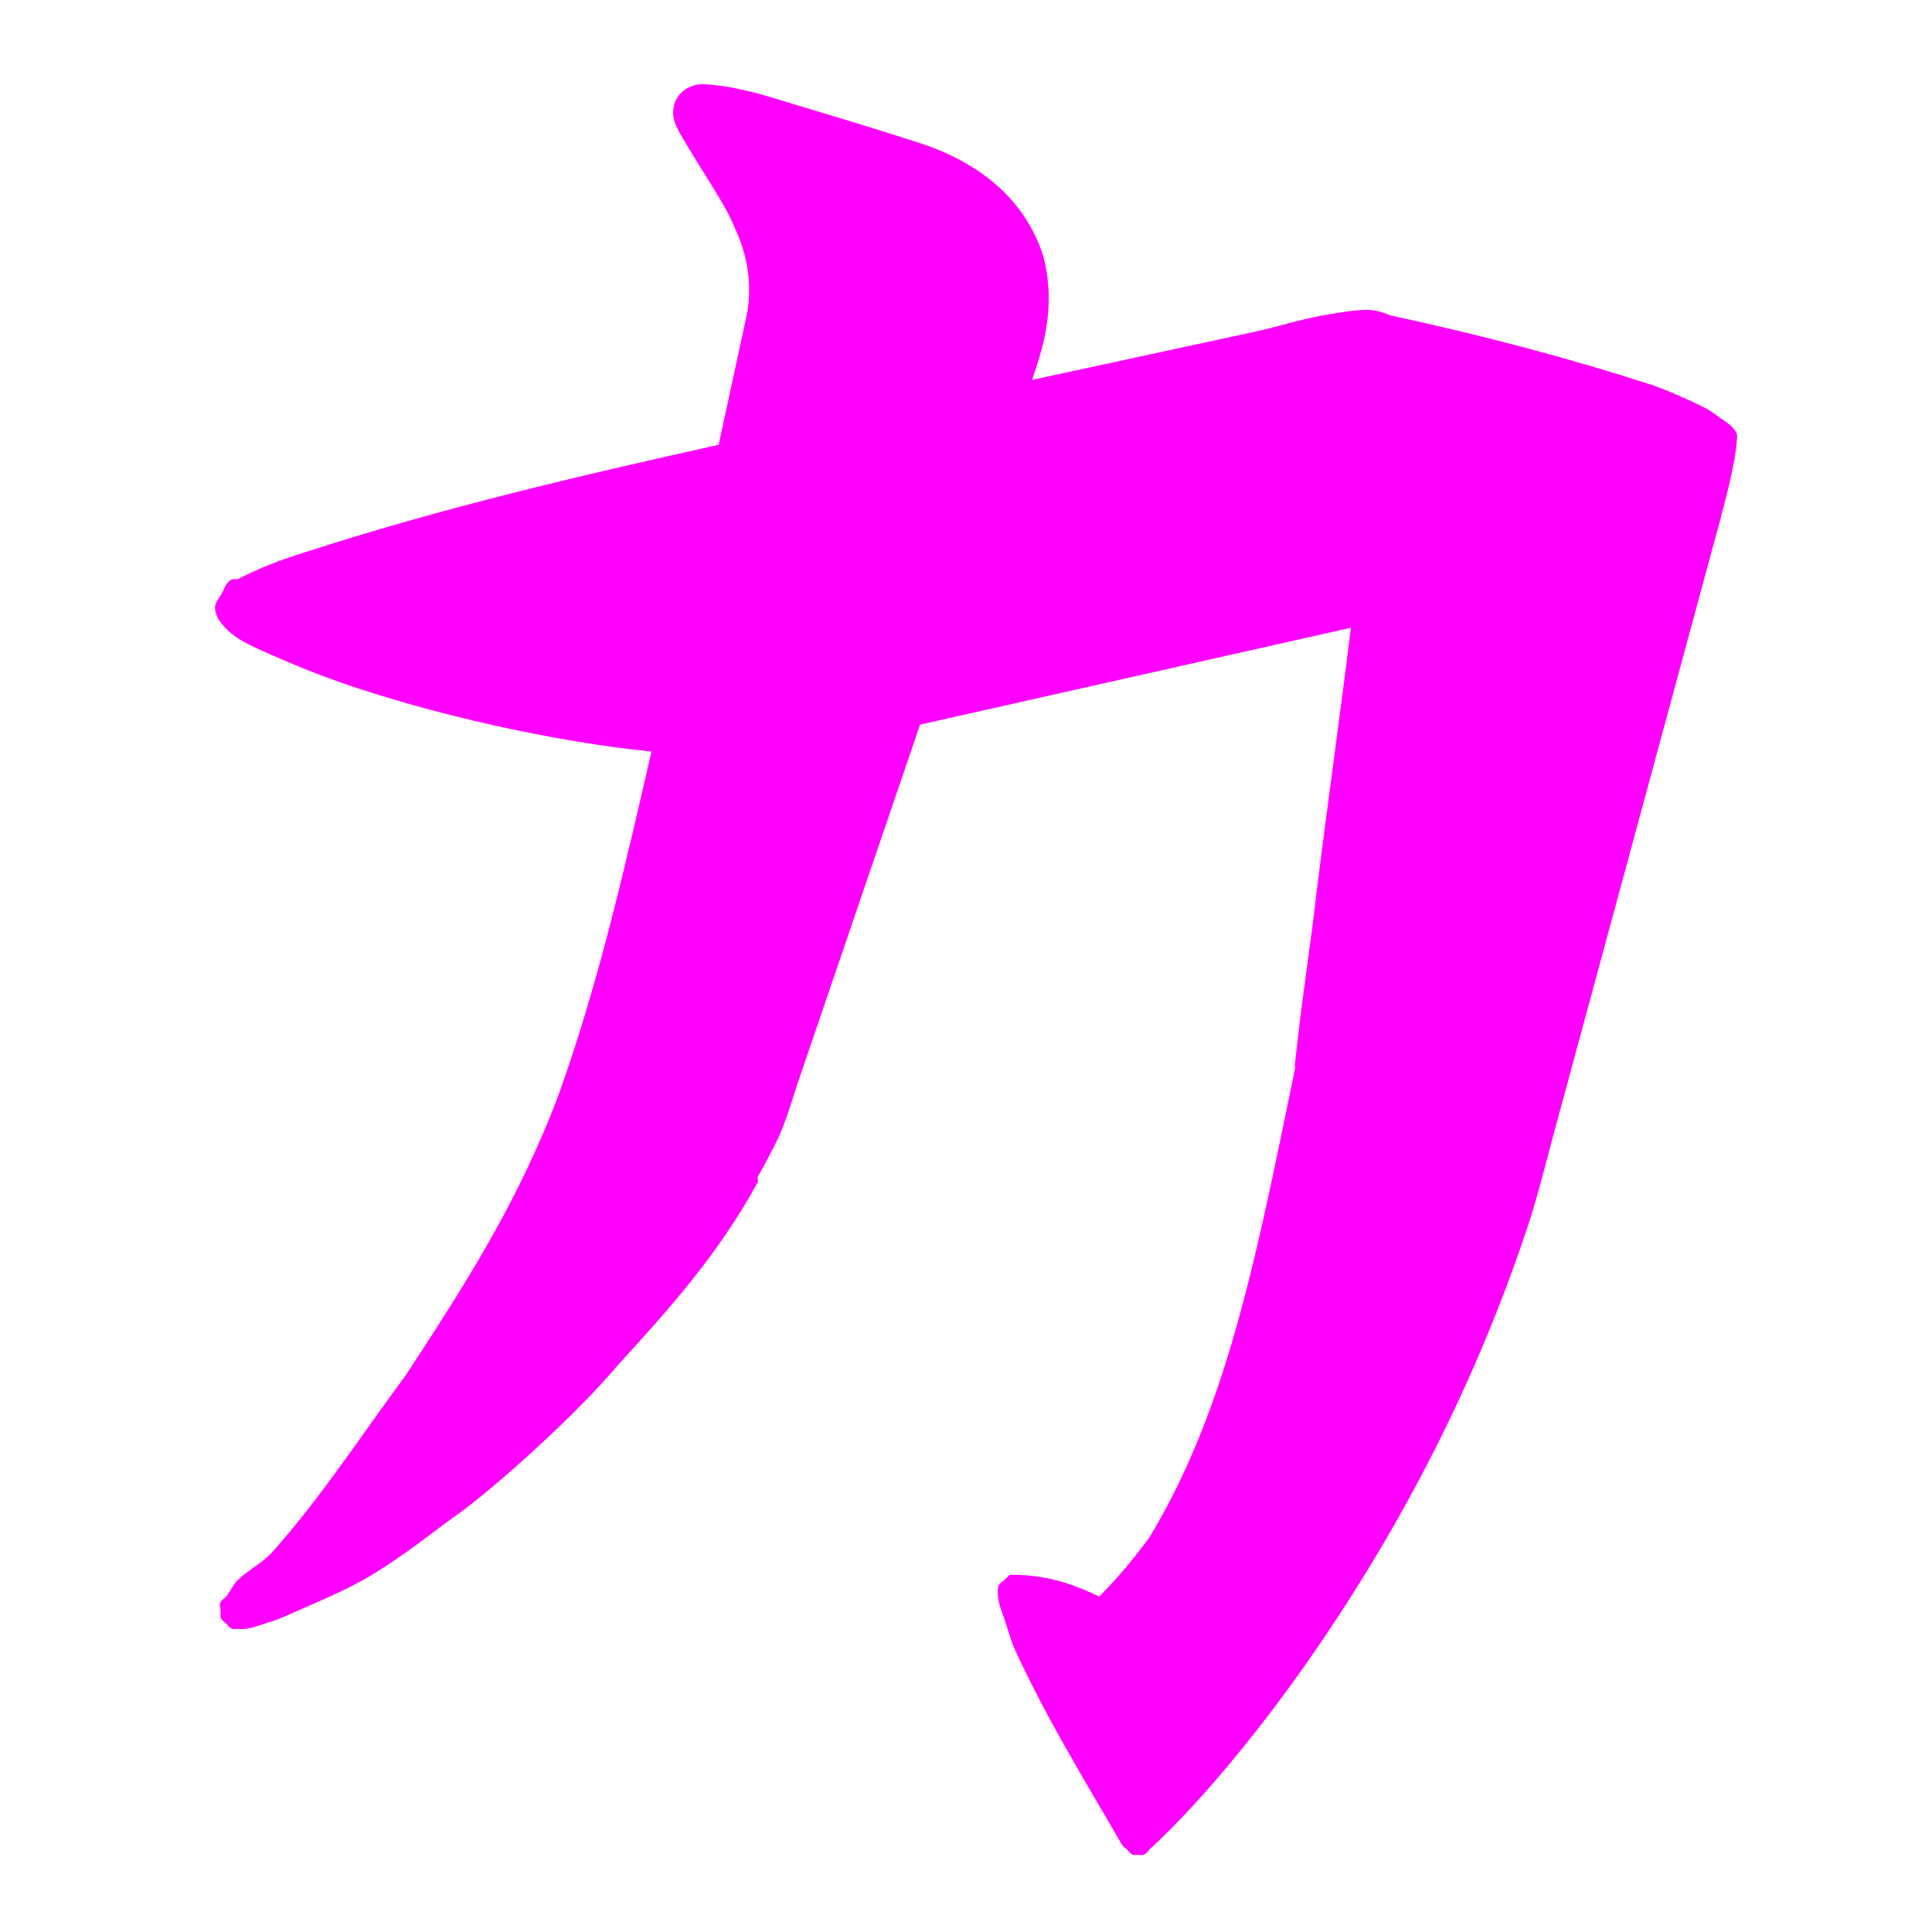 <?xml version="1.0" encoding="UTF-8" standalone="no"?>
<svg
   xmlns:dc="http://purl.org/dc/elements/1.1/"
   xmlns:cc="http://creativecommons.org/ns#"
   xmlns:rdf="http://www.w3.org/1999/02/22-rdf-syntax-ns#"
   xmlns:svg="http://www.w3.org/2000/svg"
   xmlns="http://www.w3.org/2000/svg"
   xmlns:sodipodi="http://sodipodi.sourceforge.net/DTD/sodipodi-0.dtd"
   xmlns:inkscape="http://www.inkscape.org/namespaces/inkscape"
   width="64"
   height="64"
   version="1"
   id="svg12"
   sodipodi:docname="nexuiz.svg"
   inkscape:version="1.0.2 (e86c870879, 2021-01-15)">
  <defs
     id="defs16" />
  <sodipodi:namedview
     pagecolor="#ff00ff"
     bordercolor="#666666"
     borderopacity="1"
     objecttolerance="10"
     gridtolerance="10"
     guidetolerance="10"
     inkscape:pageopacity="0"
     inkscape:pageshadow="2"
     inkscape:window-width="1920"
     inkscape:window-height="996"
     id="namedview14"
     showgrid="false"
     inkscape:zoom="12.890625"
     inkscape:cx="32"
     inkscape:cy="22.690909"
     inkscape:window-x="0"
     inkscape:window-y="0"
     inkscape:window-maximized="1"
     inkscape:current-layer="svg12"
     inkscape:document-rotation="0" />
  <path
     style="fill:#ff00ff;stroke-width:1.52"
     d="m 23.251,2.789 c -0.18,0.004 -0.372,0.057 -0.556,0.178 -0.184,0.122 -0.334,0.345 -0.371,0.535 -0.073,0.38 0.016,0.562 0.185,0.891 0.78,1.351 1.55,2.406 1.853,3.209 0.52,1.114 0.513,2.149 0.371,2.853 l -0.927,4.279 c -4.679,1.042 -9.195,2.096 -13.716,3.566 -0.88,0.271 -1.55,0.543 -2.224,0.891 -0.061,-0.01 -0.124,-0.01 -0.185,0 -0.237,0.136 -0.248,0.335 -0.371,0.535 -0.061,0.1 -0.168,0.216 -0.185,0.357 -0.017,0.141 0.052,0.37 0.185,0.535 0.395,0.523 0.925,0.739 1.668,1.07 0.743,0.33 1.596,0.671 2.224,0.891 3.144,1.104 7.187,1.996 10.379,2.318 -0.86,3.731 -1.69,7.418 -2.965,11.054 -0.31,0.885 -0.706,1.807 -1.112,2.674 -1.166,2.491 -2.644,4.766 -4.078,6.953 -1.514,2.043 -2.791,4.034 -4.448,5.883 -0.309,0.315 -0.808,0.585 -1.112,0.891 -0.152,0.153 -0.26,0.399 -0.371,0.535 -0.055,0.068 -0.138,0.096 -0.185,0.178 -0.047,0.083 -0.018,0.126 0,0.357 -0.01,0.059 -0.01,0.119 0,0.178 0.047,0.072 0.11,0.133 0.185,0.178 0.047,0.072 0.11,0.133 0.185,0.178 0.061,0.01 0.124,0.01 0.185,0 0.331,0.048 0.605,-0.082 0.927,-0.178 0.322,-0.096 0.543,-0.183 0.927,-0.357 0.768,-0.347 1.759,-0.739 2.595,-1.248 1.201,-0.731 2.088,-1.474 2.78,-1.961 1.221,-0.858 3.97,-3.32 5.375,-4.992 1.615,-1.767 3.334,-3.664 4.634,-6.062 0.025,-0.046 -0.025,-0.132 0,-0.178 0.089,-0.147 0.602,-1.092 0.741,-1.426 0.279,-0.669 0.465,-1.332 0.556,-1.605 l 4.078,-11.945 14.272,-3.209 c -0.354,2.881 -0.751,5.671 -1.112,8.558 -0.275,2.38 -0.463,3.338 -0.741,5.883 -0.009,0.076 0.009,0.099 0,0.178 -0.158,0.784 -0.618,2.988 -0.741,3.566 -0.947,4.428 -1.965,8.444 -4.078,11.945 -0.505,0.683 -1.09,1.401 -1.668,1.961 -0.585,-0.273 -1.405,-0.653 -2.595,-0.713 -0.02,-0.003 -0.128,0.002 -0.185,0 -0.061,-0.01 -0.124,-0.01 -0.185,0 -0.003,7.29e-4 -0.184,0.177 -0.185,0.178 -0.075,0.045 -0.139,0.106 -0.185,0.178 -0.079,0.405 0.063,0.718 0.185,1.07 0.122,0.352 0.222,0.746 0.371,1.07 1.072,2.333 2.329,4.344 3.521,6.418 0.047,0.072 0.11,0.133 0.185,0.178 0.047,0.072 0.11,0.133 0.185,0.178 0.061,0.01 0.124,0.01 0.185,0 0.061,0.01 0.124,0.01 0.185,0 0.075,-0.045 0.139,-0.106 0.185,-0.178 1.78,-1.623 3.871,-4.237 5.375,-6.418 2.958,-4.267 5.458,-9.038 7.229,-14.441 0.265,-0.841 0.48,-1.691 0.741,-2.674 l 5.56,-20.503 c 0.235,-0.906 0.507,-1.913 0.556,-2.674 0.01,-0.059 0.01,-0.119 0,-0.178 -0.115,-0.264 -0.367,-0.402 -0.556,-0.535 -0.189,-0.133 -0.317,-0.242 -0.556,-0.357 -0.473,-0.237 -1.106,-0.518 -1.664,-0.721 -2.666,-0.864 -5.566,-1.641 -8.711,-2.318 -0.337,-0.141 -0.564,-0.197 -0.927,-0.178 -0.361,0.019 -0.895,0.106 -1.297,0.178 -0.805,0.145 -1.634,0.414 -2.224,0.535 l -7.415,1.604 c 0.315,-0.948 0.829,-2.345 0.372,-4.101 C 33.927,6.495 32.294,5.333 30.482,4.743 28.938,4.241 27.432,3.794 25.85,3.317 25.591,3.24 24.428,2.844 23.253,2.782 Z"
     id="path8" />
</svg>
